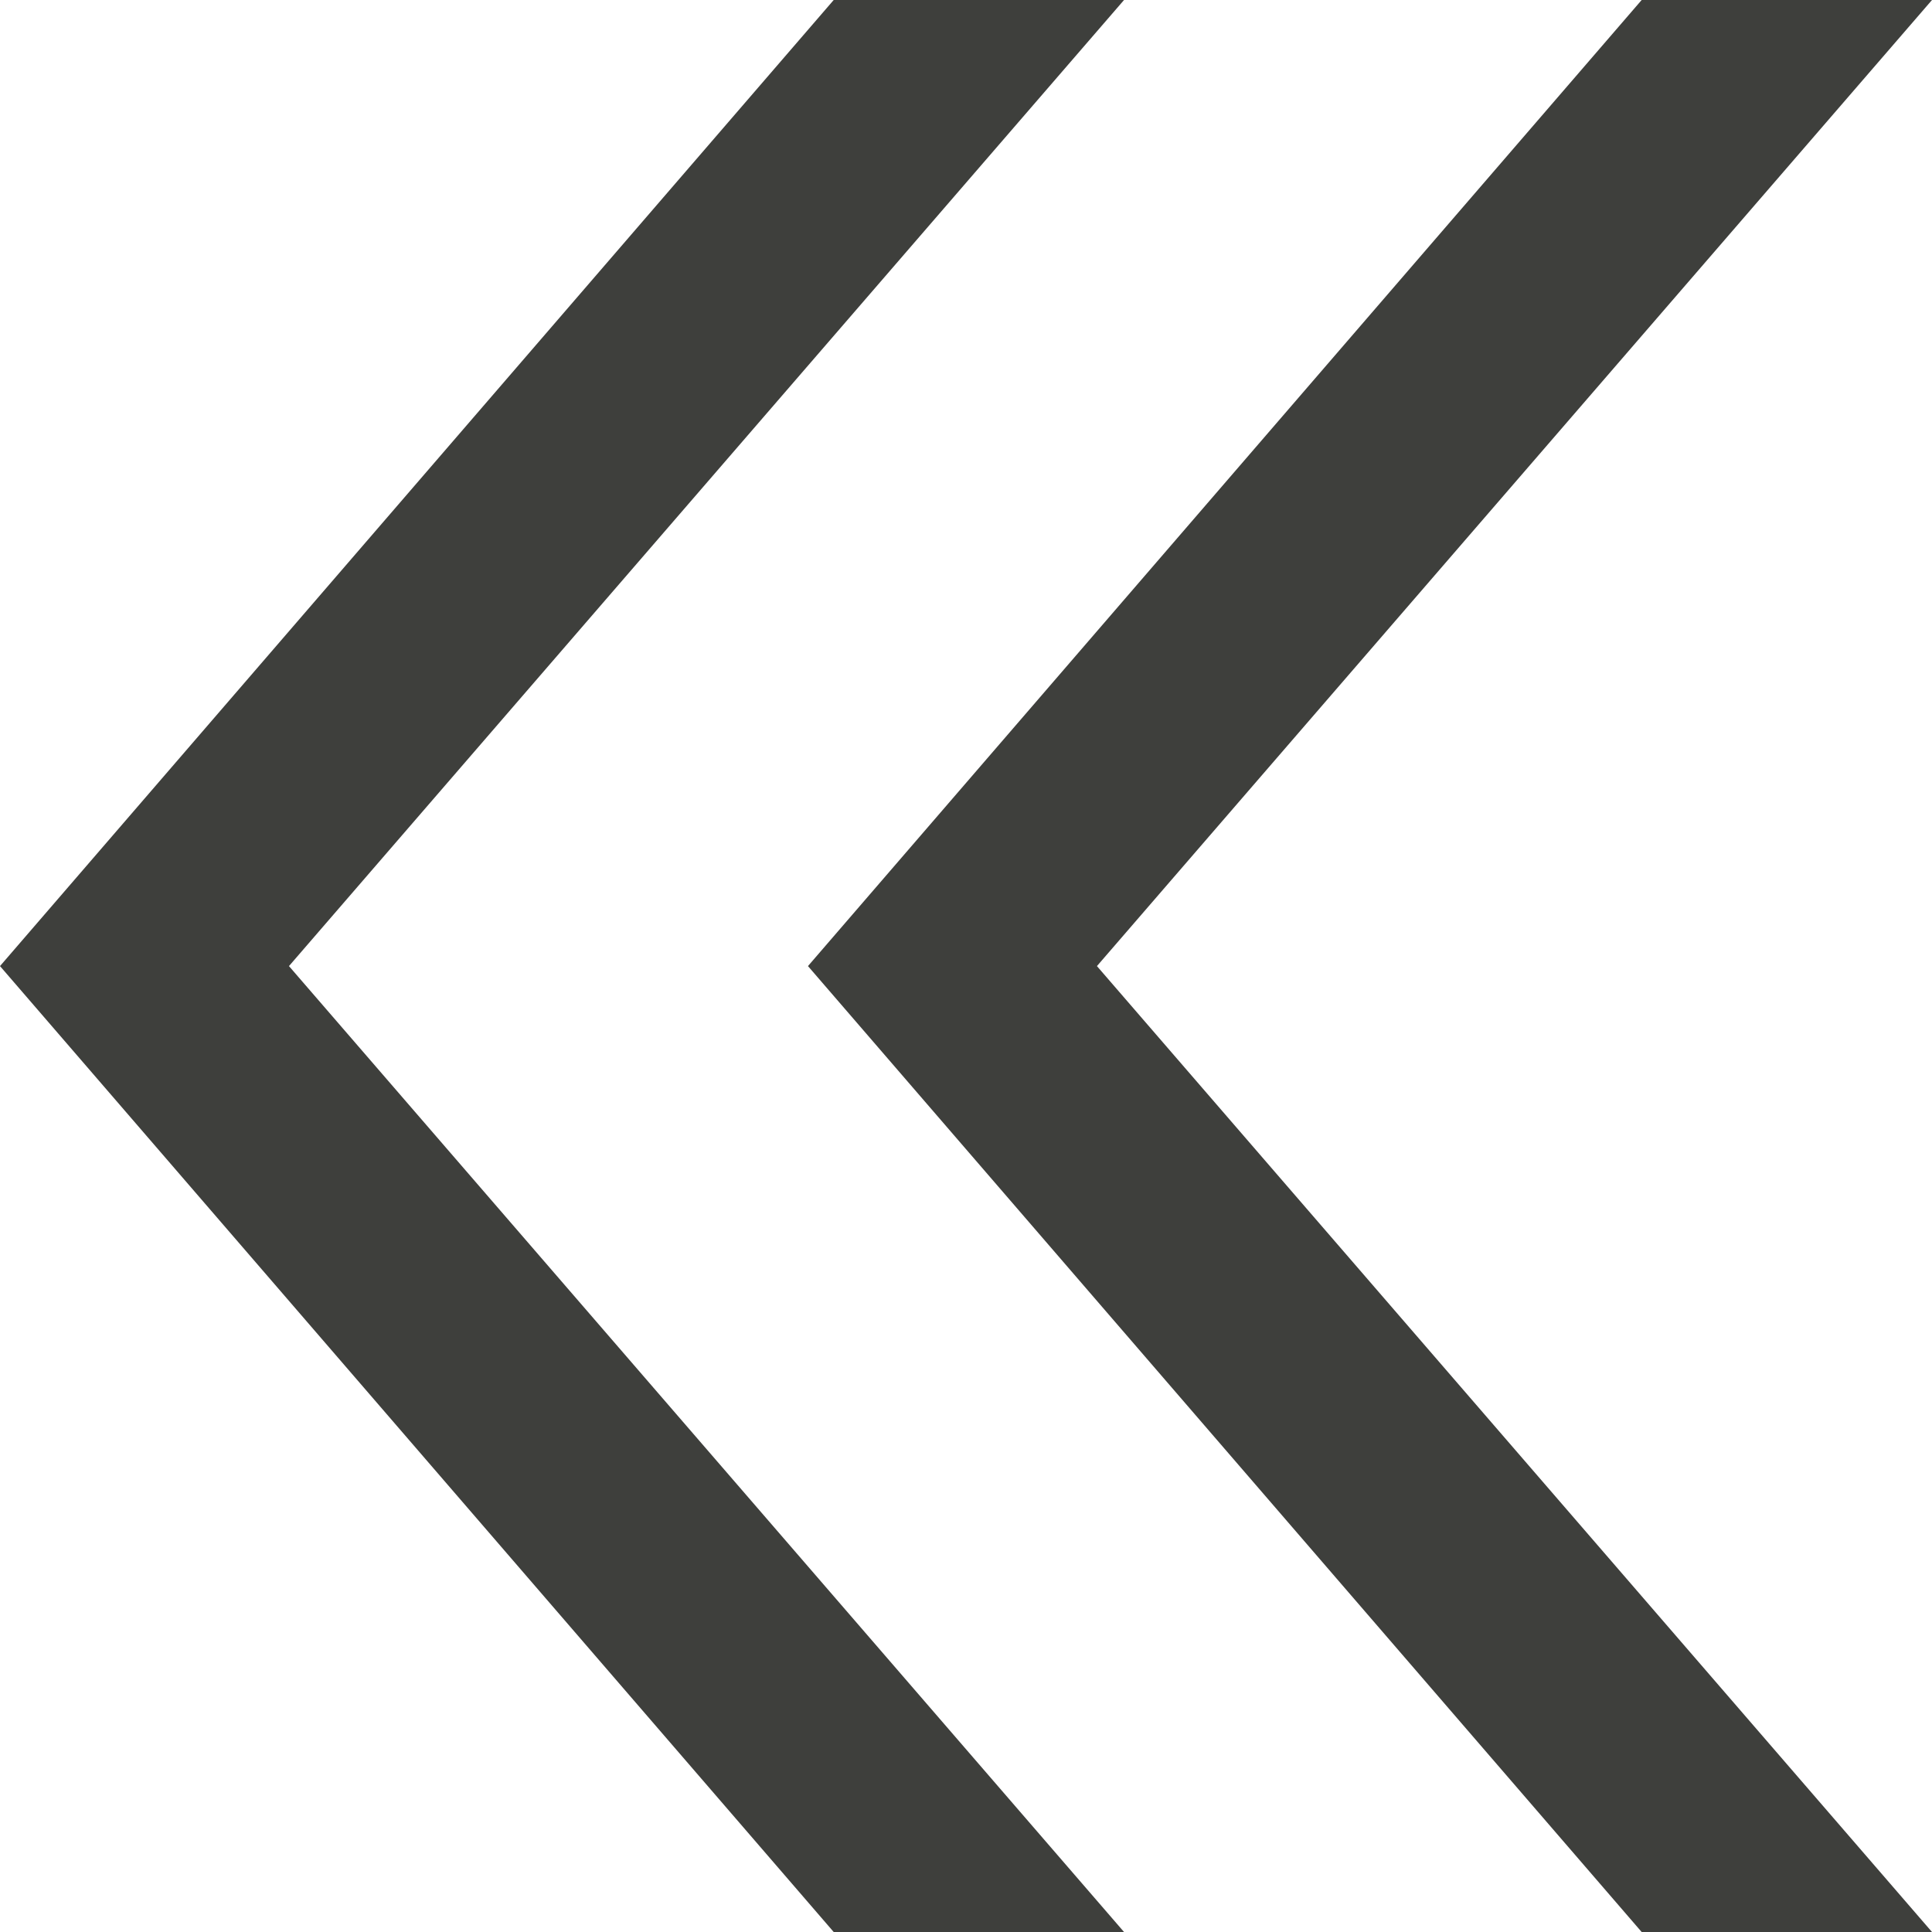 <svg id="Layer_1" data-name="Layer 1" xmlns="http://www.w3.org/2000/svg" viewBox="0 0 113.39 113.39"><defs><style>.cls-1{fill:#3e3f3c;}</style></defs><polygon class="cls-1" points="16.96 56.7 65.97 113.39 48.93 113.39 0 56.7 48.93 0 65.97 0 16.96 56.7"/><polygon class="cls-1" points="64.38 56.7 113.39 113.39 96.35 113.39 47.42 56.7 96.35 0 113.39 0 64.38 56.7"/><path class="cls-1" d="M124.69,85Z" transform="translate(-85.04 -85.04)"/></svg>